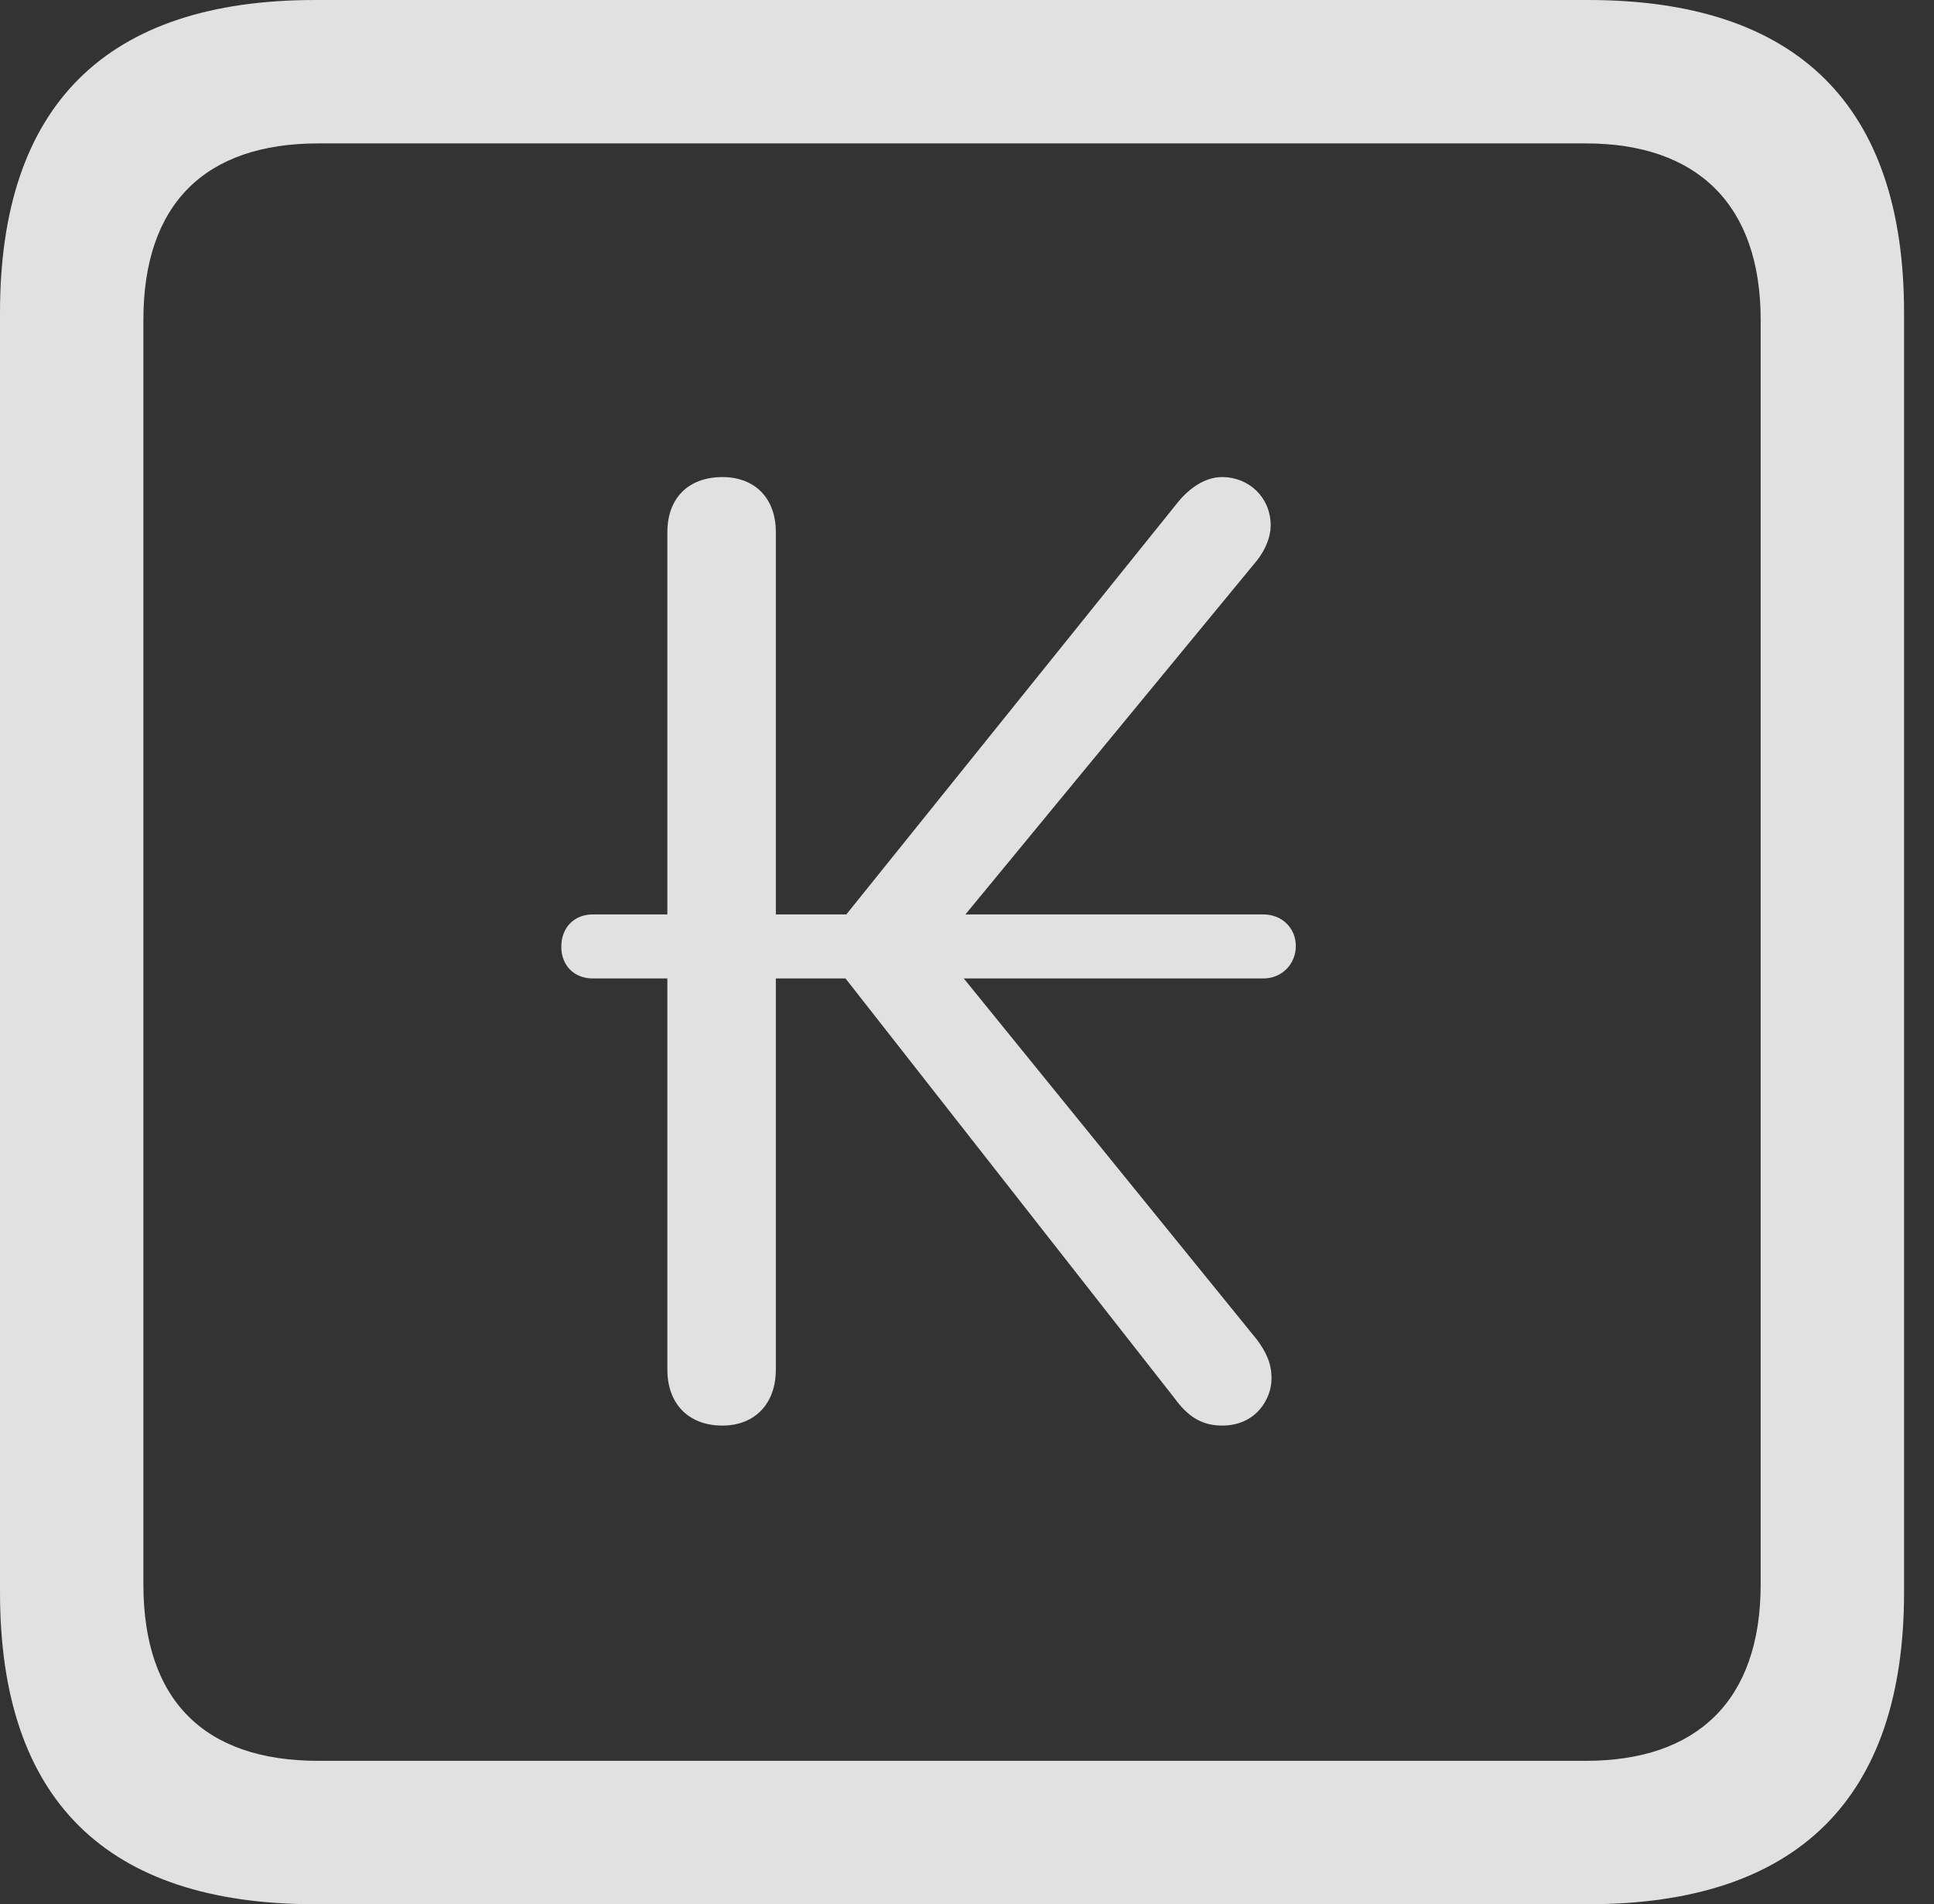 <?xml version="1.0" encoding="UTF-8"?>
<!--Generator: Apple Native CoreSVG 341-->
<!DOCTYPE svg
PUBLIC "-//W3C//DTD SVG 1.1//EN"
       "http://www.w3.org/Graphics/SVG/1.1/DTD/svg11.dtd">
<svg version="1.1" xmlns="http://www.w3.org/2000/svg" xmlns:xlink="http://www.w3.org/1999/xlink" viewBox="0 0 23.32 22.959">
 <rect x="0" y="0" width="23.32" height="22.959" fill="#333333" stroke="none"/>
 <g>
  <rect height="22.959" opacity="0" width="23.32" x="0" y="0"/>
  <path d="M3.799 22.959L19.15 22.959C21.68 22.959 22.959 21.68 22.959 19.199L22.959 3.77C22.959 1.279 21.68 0 19.15 0L3.799 0C1.279 0 0 1.27 0 3.77L0 19.199C0 21.699 1.279 22.959 3.799 22.959ZM3.838 21.23C2.471 21.23 1.729 20.508 1.729 19.102L1.729 3.857C1.729 2.461 2.471 1.729 3.838 1.729L19.121 1.729C20.459 1.729 21.23 2.461 21.23 3.857L21.23 19.102C21.23 20.508 20.459 21.23 19.121 21.23Z" fill="white" fill-opacity="0.85"/>
  <path d="M8.711 17.188C9.102 17.188 9.355 16.924 9.355 16.514L9.355 11.797L10.195 11.797L14.16 16.855C14.316 17.07 14.482 17.188 14.736 17.188C15.146 17.188 15.332 16.865 15.332 16.621C15.332 16.445 15.273 16.309 15.156 16.152L11.621 11.797L15.234 11.797C15.459 11.797 15.625 11.621 15.625 11.406C15.625 11.191 15.459 11.025 15.234 11.025L11.641 11.025L15.156 6.758C15.264 6.621 15.322 6.465 15.322 6.338C15.322 5.996 15.059 5.752 14.736 5.752C14.512 5.752 14.316 5.908 14.18 6.084L10.205 11.025L9.355 11.025L9.355 6.416C9.355 6.006 9.102 5.752 8.711 5.752C8.301 5.752 8.047 6.006 8.047 6.416L8.047 11.025L7.148 11.025C6.924 11.025 6.768 11.182 6.768 11.416C6.768 11.641 6.924 11.797 7.148 11.797L8.047 11.797L8.047 16.514C8.047 16.924 8.301 17.188 8.711 17.188Z" fill="white" fill-opacity="0.85"/>
 </g>
</svg>
